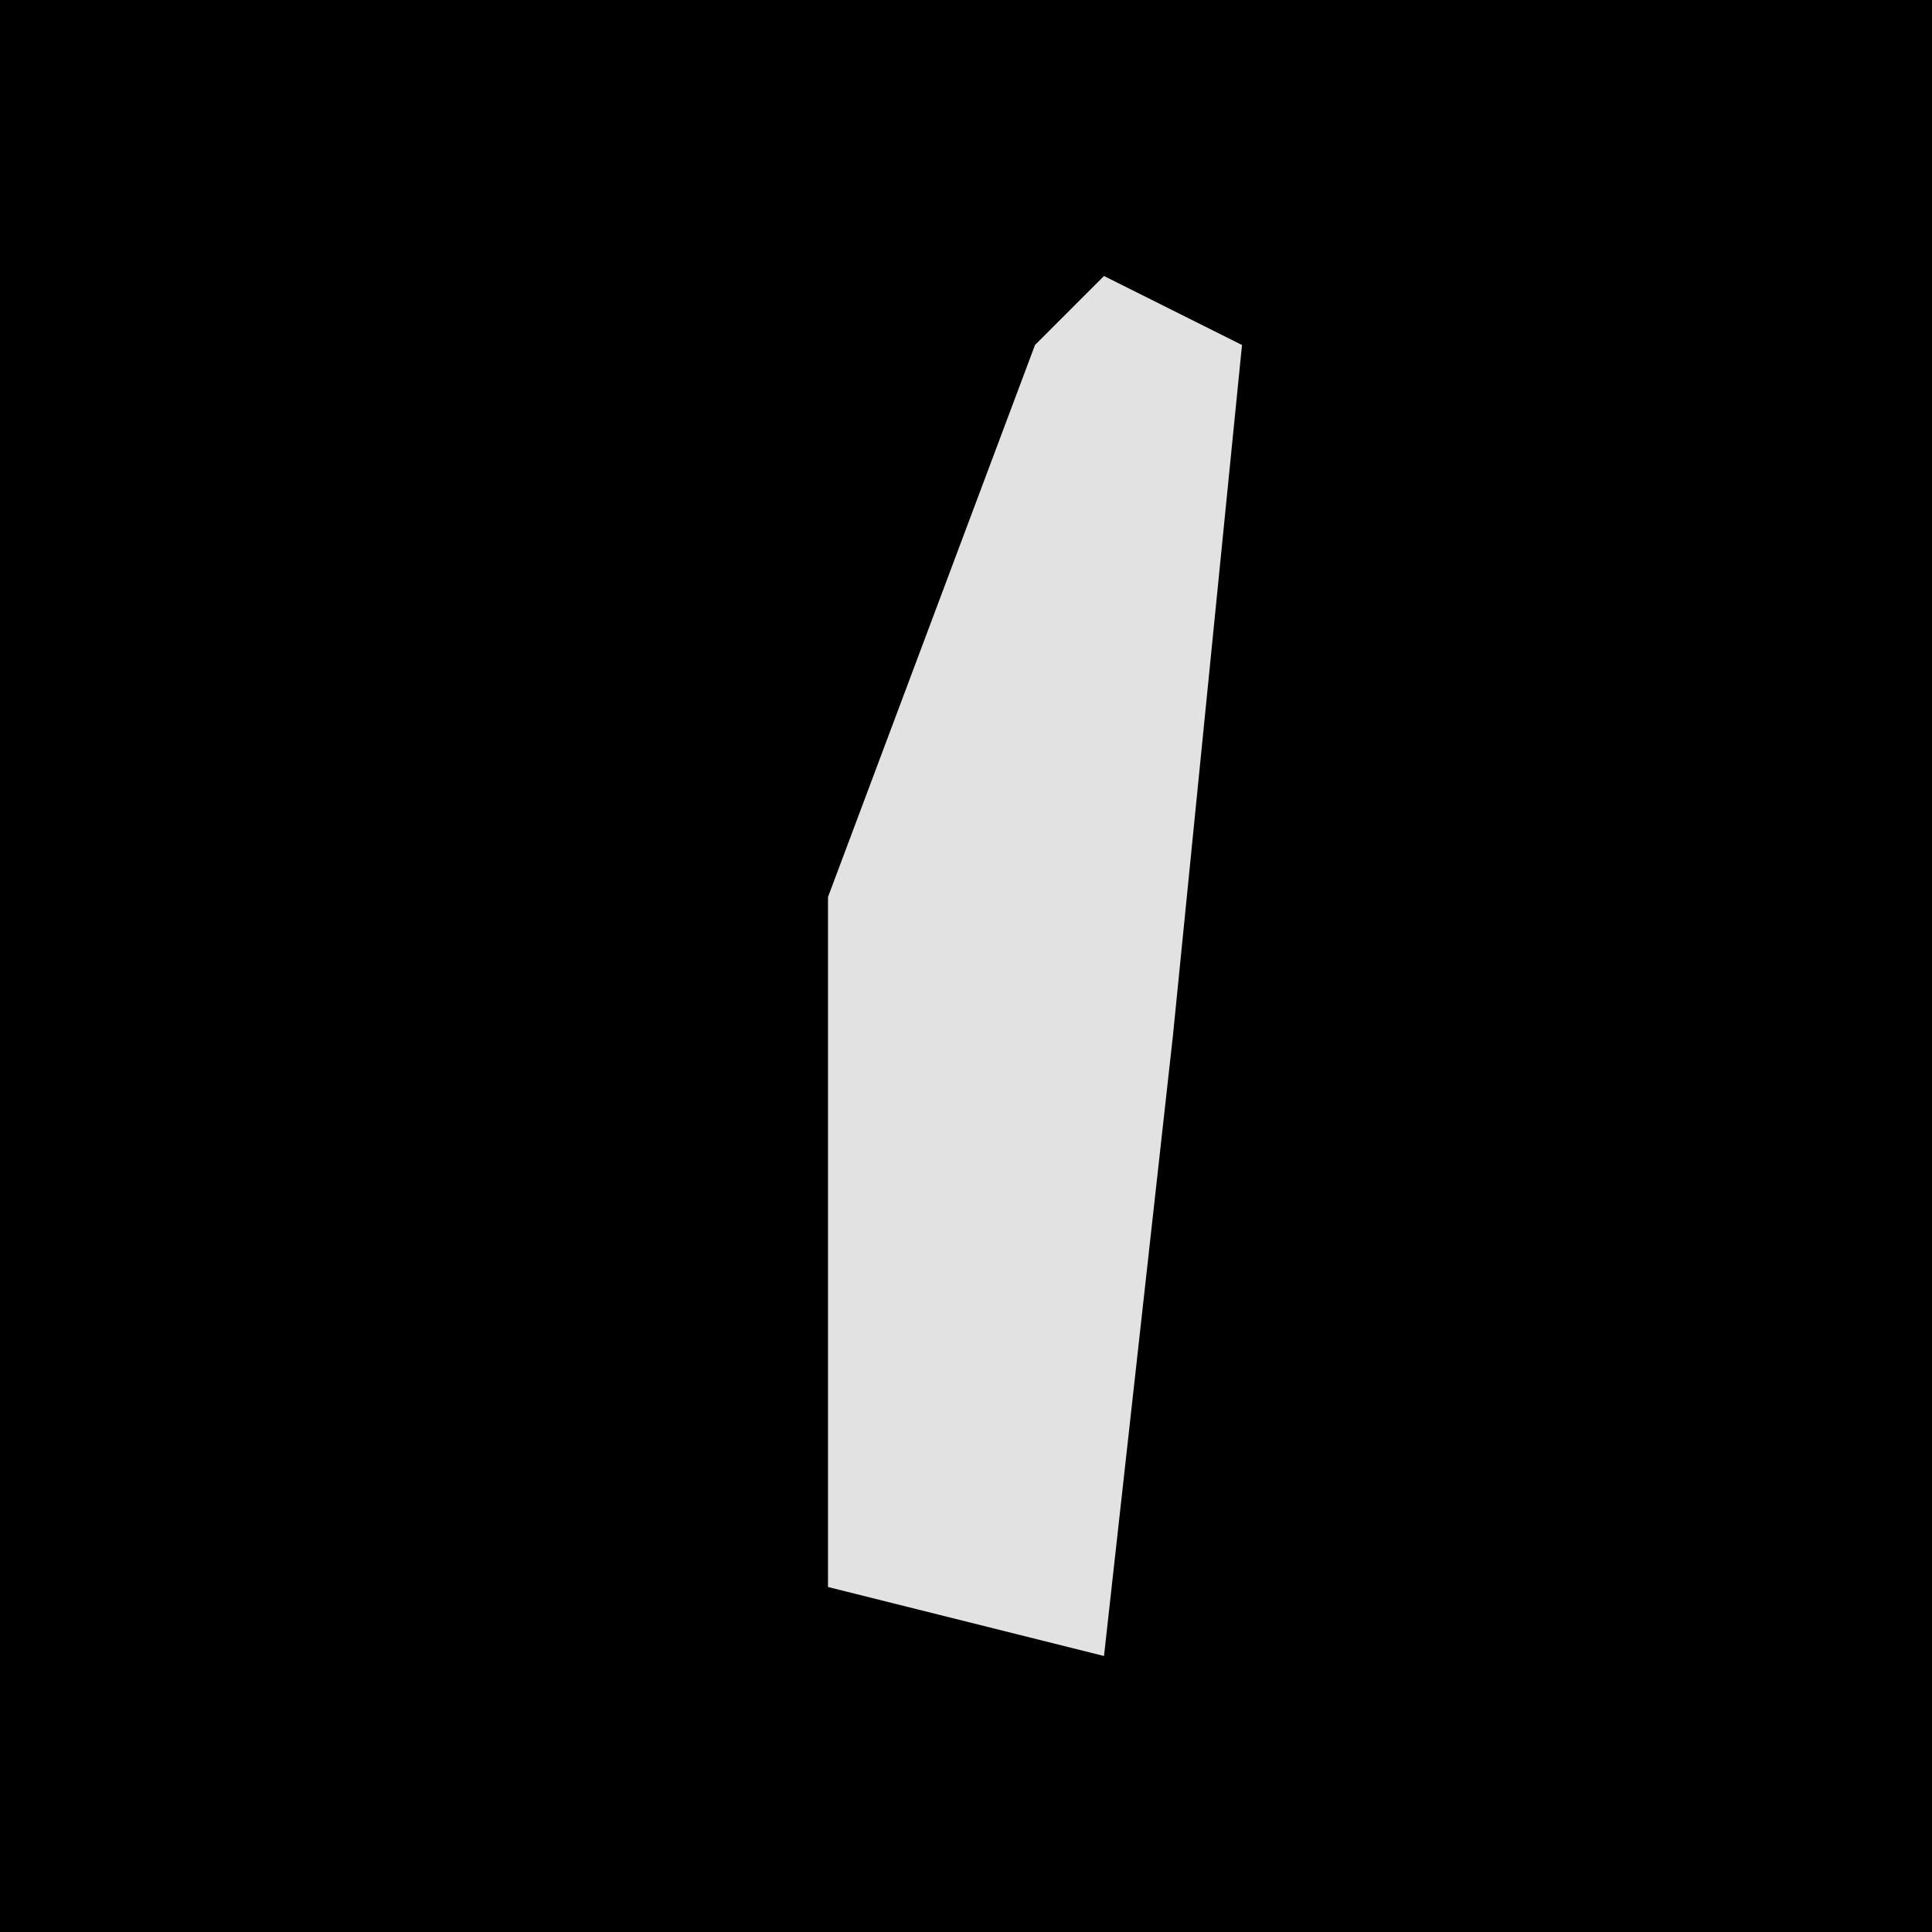 <?xml version="1.0" encoding="UTF-8"?>
<svg version="1.1" xmlns="http://www.w3.org/2000/svg" width="28" height="28">
<path d="M0,0 L28,0 L28,28 L0,28 Z " fill="#000000" transform="translate(0,0)"/>
<path d="M0,0 L2,1 L1,11 L0,20 L-4,19 L-4,9 L-1,1 Z " fill="#E2E2E2" transform="translate(16,4)"/>
</svg>
